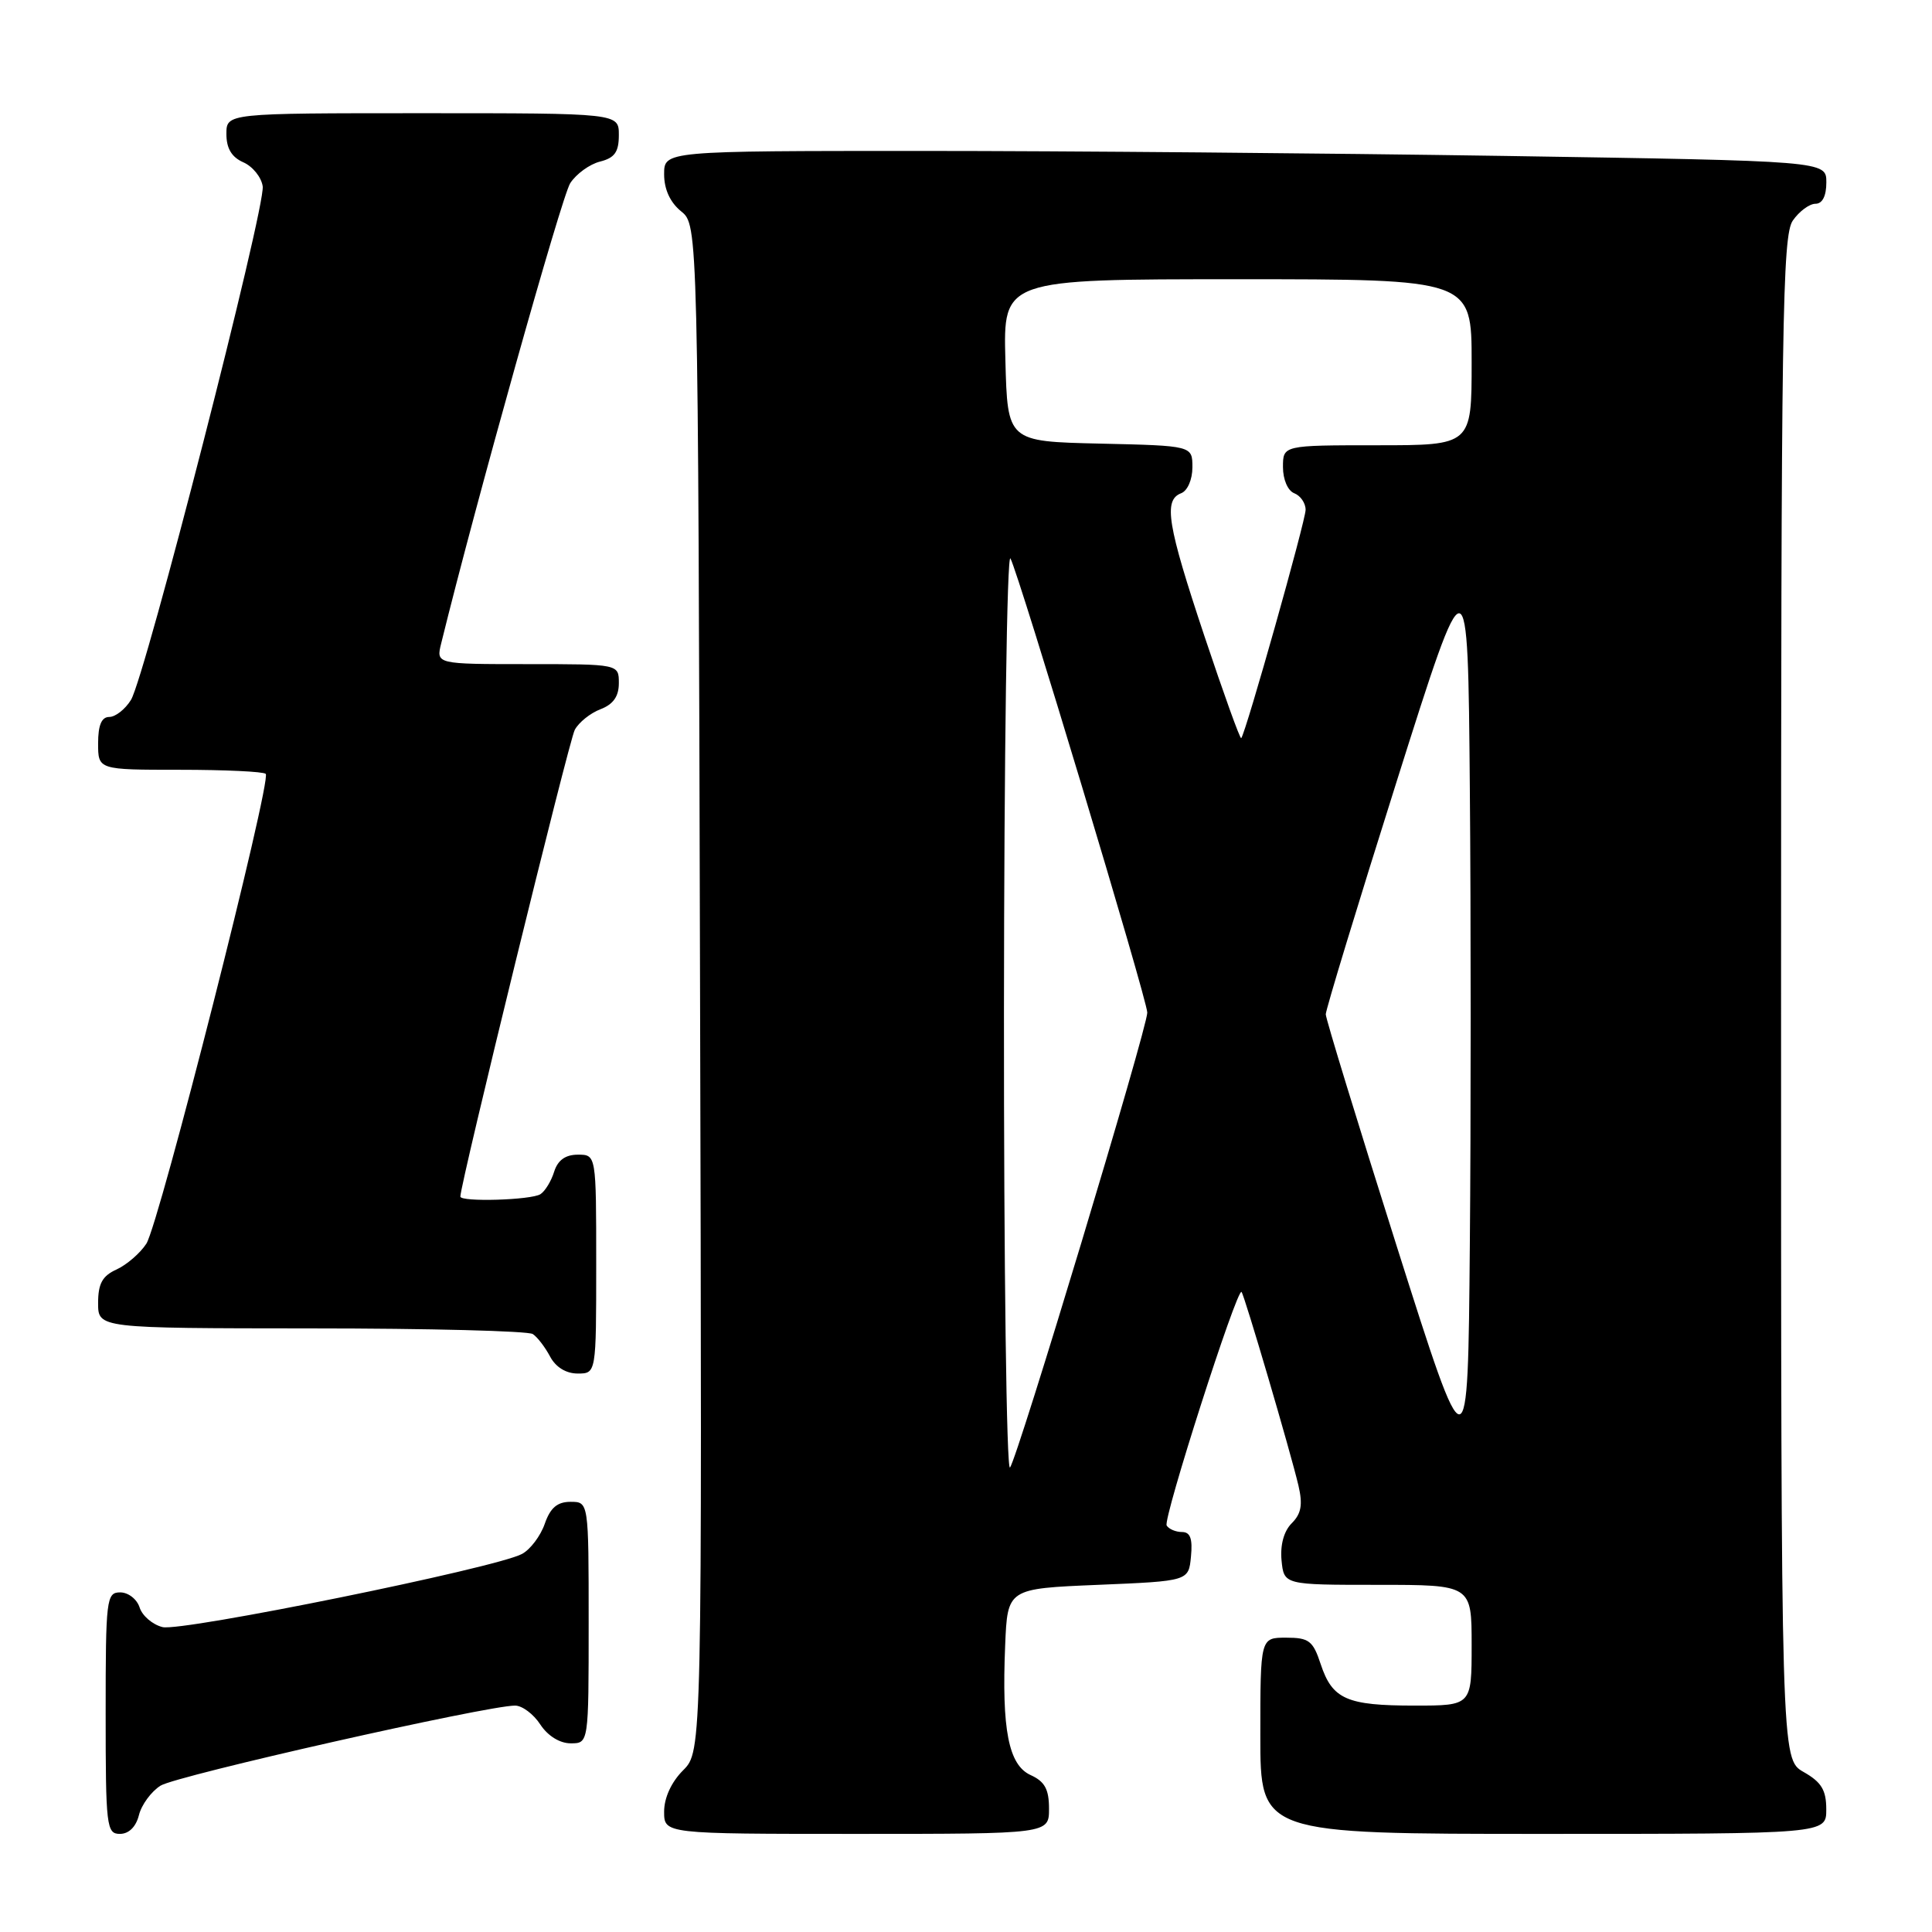 <?xml version="1.0" encoding="UTF-8" standalone="no"?>
<!DOCTYPE svg PUBLIC "-//W3C//DTD SVG 1.1//EN" "http://www.w3.org/Graphics/SVG/1.1/DTD/svg11.dtd" >
<svg xmlns="http://www.w3.org/2000/svg" xmlns:xlink="http://www.w3.org/1999/xlink" version="1.1" viewBox="0 0 256 256">
 <g >
 <path fill="currentColor"
d=" M 18.41 240.51 C 18.75 239.14 20.04 237.39 21.27 236.61 C 23.35 235.29 64.50 226.00 68.25 226.00 C 69.19 226.00 70.69 227.12 71.59 228.50 C 72.58 230.01 74.17 231.00 75.62 231.00 C 78.00 231.00 78.00 231.00 78.00 215.00 C 78.00 199.00 78.00 199.00 75.60 199.00 C 73.84 199.00 72.92 199.79 72.18 201.92 C 71.62 203.53 70.26 205.33 69.16 205.91 C 65.70 207.77 24.06 216.23 21.54 215.60 C 20.21 215.27 18.85 214.10 18.50 213.00 C 18.15 211.90 17.00 211.00 15.93 211.00 C 14.10 211.00 14.00 211.85 14.00 227.00 C 14.00 242.03 14.11 243.00 15.89 243.00 C 17.07 243.00 18.02 242.07 18.41 240.51 Z  M 139.00 239.66 C 139.00 237.09 138.44 236.06 136.57 235.21 C 133.64 233.88 132.72 229.20 133.19 218.00 C 133.50 210.50 133.50 210.50 145.50 210.00 C 157.50 209.50 157.50 209.50 157.81 206.25 C 158.04 203.88 157.72 203.00 156.62 203.00 C 155.79 203.00 154.88 202.61 154.59 202.14 C 154.07 201.30 163.92 170.58 164.51 171.19 C 164.89 171.59 171.01 192.41 172.05 196.84 C 172.64 199.37 172.43 200.57 171.16 201.84 C 170.12 202.88 169.62 204.71 169.81 206.75 C 170.13 210.00 170.13 210.00 182.56 210.00 C 195.00 210.00 195.00 210.00 195.00 218.00 C 195.00 226.00 195.00 226.00 187.43 226.00 C 178.44 226.00 176.54 225.16 175.00 220.51 C 173.98 217.41 173.45 217.00 170.42 217.00 C 167.00 217.00 167.00 217.00 167.00 230.00 C 167.00 243.00 167.00 243.00 204.50 243.00 C 242.00 243.00 242.00 243.00 241.99 239.75 C 241.99 237.19 241.35 236.14 238.99 234.80 C 236.00 233.09 236.00 233.09 236.00 132.27 C 236.00 42.63 236.17 31.20 237.56 29.22 C 238.41 28.00 239.76 27.00 240.56 27.00 C 241.48 27.00 242.00 25.97 242.00 24.16 C 242.00 21.33 242.00 21.33 199.25 20.66 C 175.74 20.30 141.09 20.00 122.25 20.00 C 88.00 20.00 88.00 20.00 88.00 23.09 C 88.00 25.09 88.80 26.82 90.25 28.00 C 92.50 29.82 92.50 29.82 92.76 130.94 C 93.03 232.06 93.03 232.06 90.51 234.58 C 88.96 236.13 88.00 238.22 88.00 240.05 C 88.00 243.00 88.00 243.00 113.50 243.00 C 139.00 243.00 139.00 243.00 139.00 239.66 Z  M 79.00 167.50 C 79.00 153.00 79.00 153.00 76.57 153.00 C 74.92 153.00 73.91 153.73 73.43 155.25 C 73.05 156.49 72.23 157.83 71.62 158.23 C 70.42 159.02 61.00 159.30 61.00 158.55 C 61.00 156.86 75.39 98.14 76.16 96.71 C 76.69 95.72 78.22 94.49 79.56 93.98 C 81.26 93.33 82.00 92.28 82.00 90.52 C 82.00 88.00 82.00 88.00 69.89 88.00 C 57.78 88.00 57.78 88.00 58.46 85.25 C 63.05 66.58 74.43 26.00 75.56 24.27 C 76.36 23.04 78.14 21.75 79.51 21.41 C 81.45 20.92 82.00 20.14 82.00 17.89 C 82.00 15.00 82.00 15.00 56.00 15.00 C 30.00 15.00 30.00 15.00 30.00 17.76 C 30.00 19.67 30.70 20.83 32.25 21.51 C 33.49 22.06 34.64 23.49 34.81 24.69 C 35.20 27.45 19.23 89.71 17.35 92.75 C 16.58 93.99 15.29 95.00 14.48 95.00 C 13.46 95.00 13.00 96.08 13.00 98.50 C 13.00 102.00 13.00 102.00 23.83 102.00 C 29.79 102.00 34.91 102.24 35.21 102.54 C 36.03 103.36 21.09 162.18 19.39 164.80 C 18.57 166.06 16.79 167.59 15.45 168.21 C 13.56 169.06 13.00 170.09 13.00 172.66 C 13.00 176.00 13.00 176.00 41.25 176.02 C 56.79 176.02 70.00 176.36 70.60 176.77 C 71.21 177.17 72.23 178.51 72.89 179.75 C 73.63 181.15 75.00 182.00 76.54 182.00 C 79.00 182.00 79.00 182.00 79.00 167.50 Z  M 133.03 133.95 C 133.05 100.15 133.43 73.17 133.89 74.00 C 134.98 75.97 152.00 132.44 152.02 134.17 C 152.04 136.17 134.79 193.35 133.83 194.45 C 133.37 194.97 133.01 167.75 133.03 133.95 Z  M 185.09 165.18 C 179.92 148.85 175.68 135.01 175.67 134.40 C 175.67 133.80 179.90 119.89 185.08 103.50 C 194.50 73.70 194.50 73.70 194.76 104.42 C 194.91 121.32 194.91 148.58 194.76 165.00 C 194.50 194.85 194.50 194.85 185.09 165.18 Z  M 159.60 84.31 C 154.67 69.52 154.14 66.27 156.50 65.36 C 157.35 65.04 158.00 63.55 158.00 61.92 C 158.00 59.06 158.00 59.06 145.75 58.78 C 133.50 58.50 133.50 58.50 133.22 47.75 C 132.93 37.00 132.93 37.00 163.97 37.00 C 195.00 37.00 195.00 37.00 195.00 48.00 C 195.00 59.00 195.00 59.00 182.50 59.00 C 170.00 59.00 170.00 59.00 170.00 61.89 C 170.00 63.54 170.64 65.03 171.50 65.36 C 172.32 65.68 173.00 66.66 173.00 67.55 C 173.00 69.00 165.09 97.06 164.47 97.81 C 164.32 97.98 162.14 91.91 159.60 84.31 Z "/>
</g>
</svg>